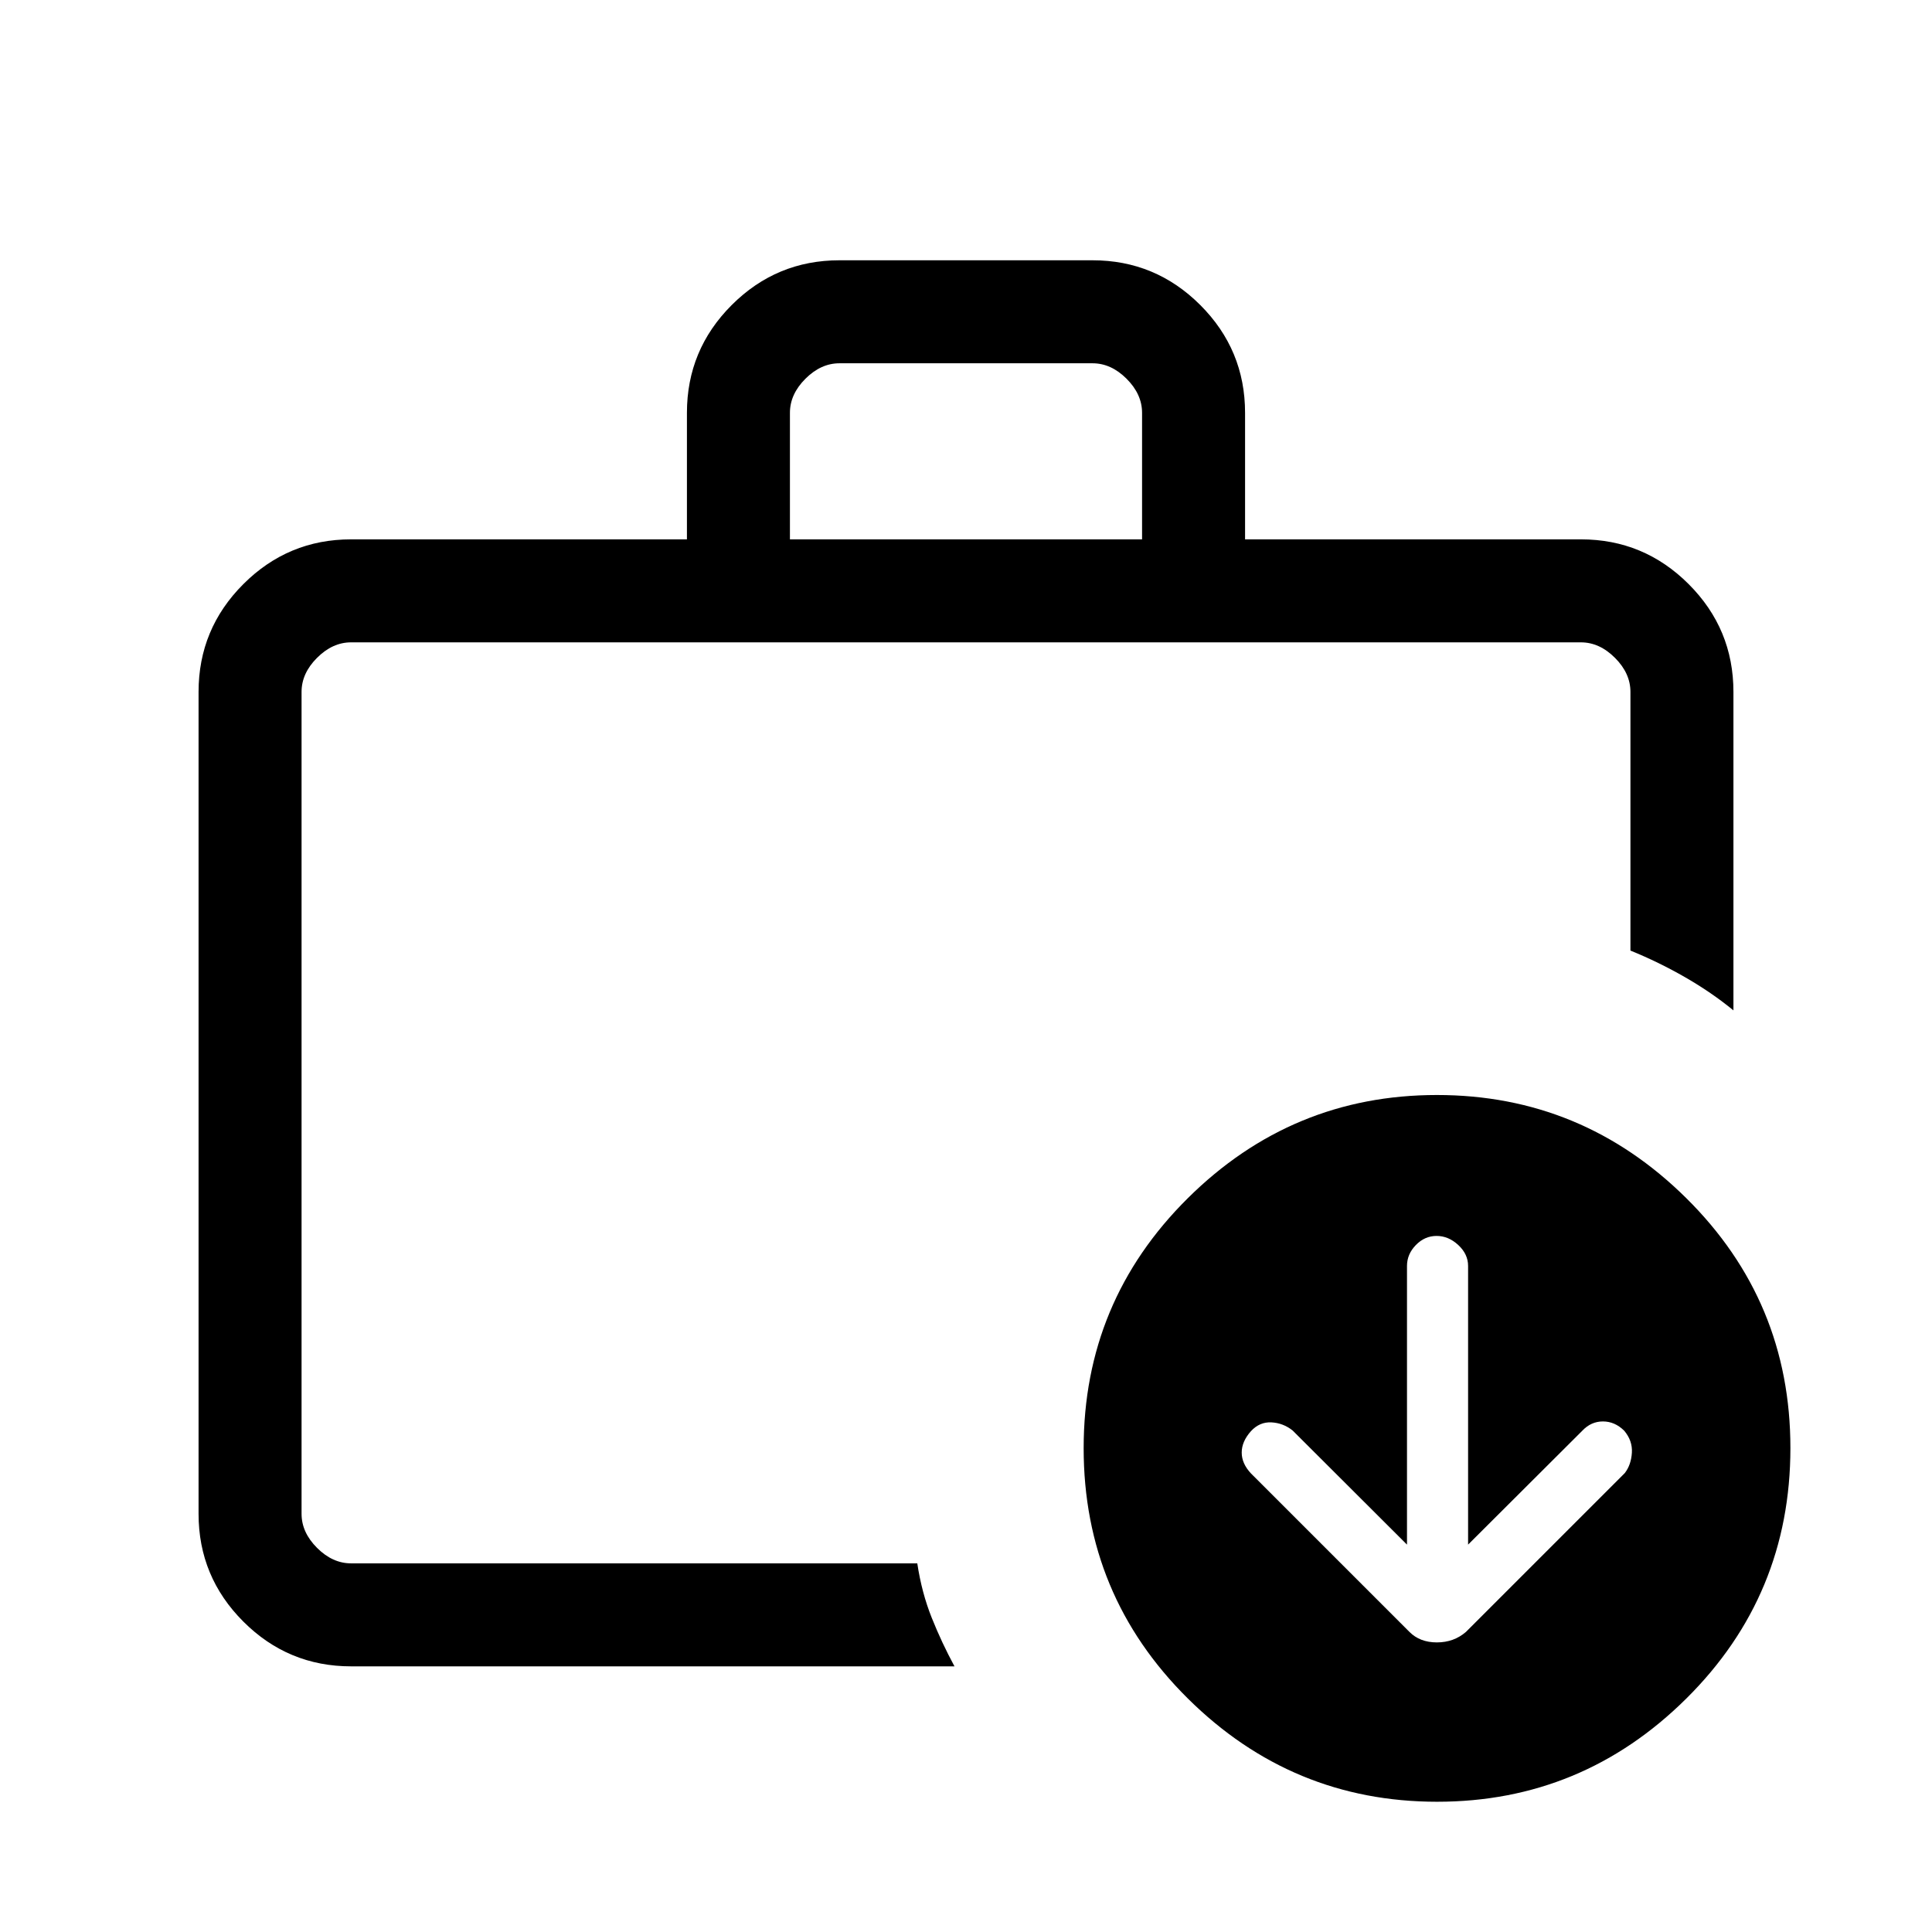 <svg xmlns="http://www.w3.org/2000/svg" height="40" viewBox="0 -960 960 960" width="40"><path d="M149.846-183.179v-457.642 457.642ZM392.513-692h174.974v-62.872q0-9.231-7.692-16.923-7.692-7.692-16.923-7.692H417.128q-9.231 0-16.923 7.692-7.692 7.692-7.692 16.923V-692ZM174.461-132q-31.302 0-53.548-22.247-22.246-22.246-22.246-53.548v-408.411q0-31.301 22.246-53.548Q143.159-692 174.461-692h166.872v-62.872q0-31.302 22.247-53.548 22.246-22.247 53.548-22.247h125.744q31.302 0 53.548 22.247 22.247 22.246 22.247 53.548V-692h166.872q31.301 0 53.548 22.246 22.246 22.247 22.246 53.548v158.258q-10.897-8.923-24.003-16.462-13.106-7.538-27.176-13.256v-128.54q0-9.23-7.692-16.923-7.693-7.692-16.923-7.692H174.461q-9.231 0-16.923 7.692-7.692 7.693-7.692 16.923v408.411q0 9.231 7.692 16.923 7.692 7.693 16.923 7.693h281.335q2.184 14.571 7.182 27.054 4.997 12.484 11.305 24.125H174.461Zm524.667-60.487-56.824-56.704q-4.686-3.732-10.55-4.04-5.864-.307-10.19 4.395Q617-243.704 617-238.238q0 5.466 4.594 10.37l78.71 78.71q5.2 5.261 13.657 5.261 8.456 0 14.475-5.231l78.923-78.923q3.128-4.042 3.513-10.063.385-6.021-3.846-11.014-4.659-4.564-10.539-4.564-5.879 0-10.205 4.564l-56.795 56.641v-138.462q0-5.877-4.873-10.4-4.874-4.523-10.779-4.523-5.904 0-10.305 4.523-4.402 4.523-4.402 10.4v138.462Zm14.979 127.769q-72.107 0-123.876-51.305-51.769-51.306-51.769-124.397 0-72.857 51.714-124.167t123.82-51.31q72.107 0 123.876 51.222 51.769 51.222 51.769 124.188 0 73.187-51.714 124.478-51.714 51.29-123.82 51.29Z"/></svg>